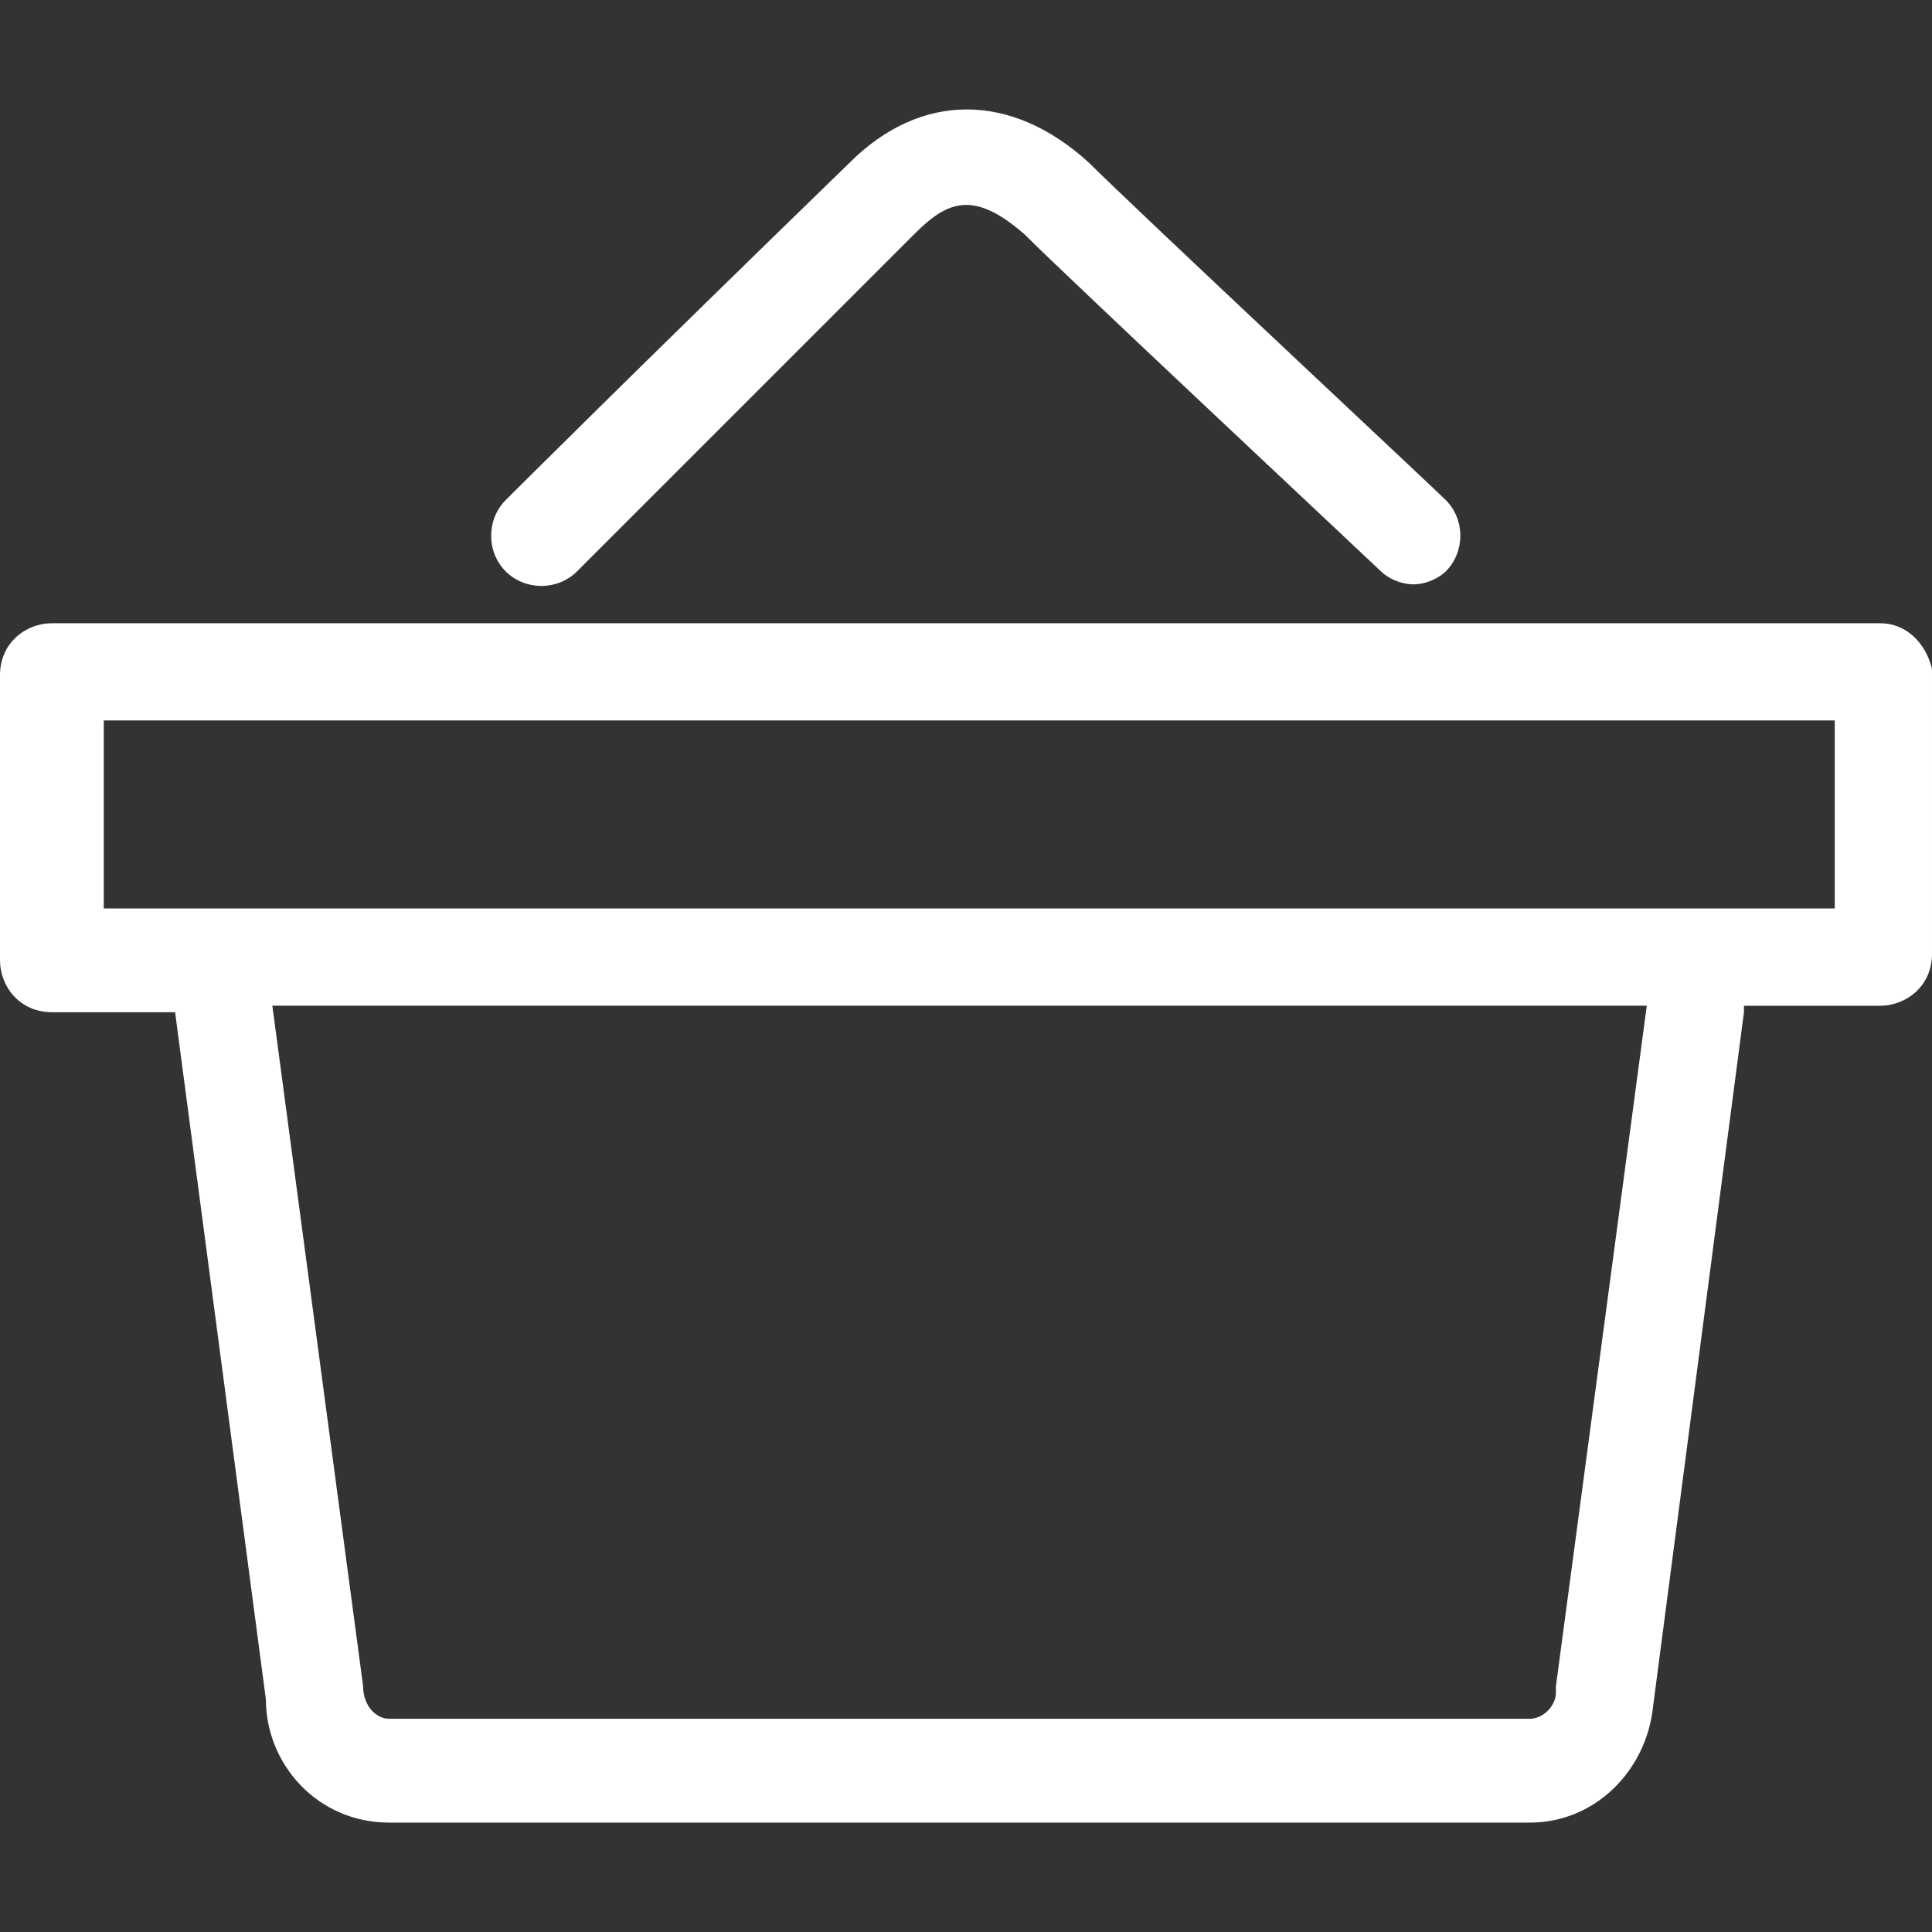<?xml version="1.0" encoding="utf-8"?>
<!-- Generator: Adobe Illustrator 12.0.0, SVG Export Plug-In . SVG Version: 6.00 Build 51448)  -->
<!DOCTYPE svg PUBLIC "-//W3C//DTD SVG 1.1//EN" "http://www.w3.org/Graphics/SVG/1.1/DTD/svg11.dtd">
<svg  version="1.1" id="Capa_1" xmlns="http://www.w3.org/2000/svg" xmlns:xlink="http://www.w3.org/1999/xlink" width="24" height="24" viewBox="2.5 2.5 24 24"
	 overflow="visible" enable-background="new 2.5 2.5 24 24" xml:space="preserve">
<rect x="2.5" y="2.5" width="24" height="24" fill="#333333" stroke="none"/>
<path fill="#FFFFFF" d="M9.668,9.598c0,0,1.449-1.45,4.188-4.188c0.403-0.402,0.725-0.563,1.37,0
	c0.563,0.564,4.348,4.107,4.429,4.188c0.081,0.081,0.242,0.161,0.403,0.161c0.16,0,0.321-0.081,0.402-0.161
	c0.241-0.242,0.241-0.645,0-0.886c-0.161-0.161-3.866-3.624-4.43-4.188c-0.967-0.886-2.094-0.886-2.979,0
	c-2.819,2.738-4.269,4.188-4.269,4.188c-0.241,0.242-0.241,0.645,0,0.886C9.024,9.839,9.426,9.839,9.668,9.598z M25.855,10.242
	H3.145c-0.322,0-0.645,0.242-0.645,0.645v3.543c0,0.321,0.242,0.644,0.645,0.644h1.53l0,0l1.128,8.537c0,0.806,0.644,1.53,1.53,1.53
	h14.174c0.806,0,1.449-0.645,1.529-1.45l1.128-8.617v-0.08h1.691c0.322,0,0.645-0.242,0.645-0.645v-3.543
	C26.419,10.483,26.178,10.242,25.855,10.242z M21.828,23.449v0.08c0,0.161-0.16,0.322-0.321,0.322H7.333
	c-0.161,0-0.322-0.161-0.322-0.402l-1.128-8.456h17.074L21.828,23.449z M25.211,13.785H3.789V11.45h21.503v2.335H25.211z"/>
</svg>
